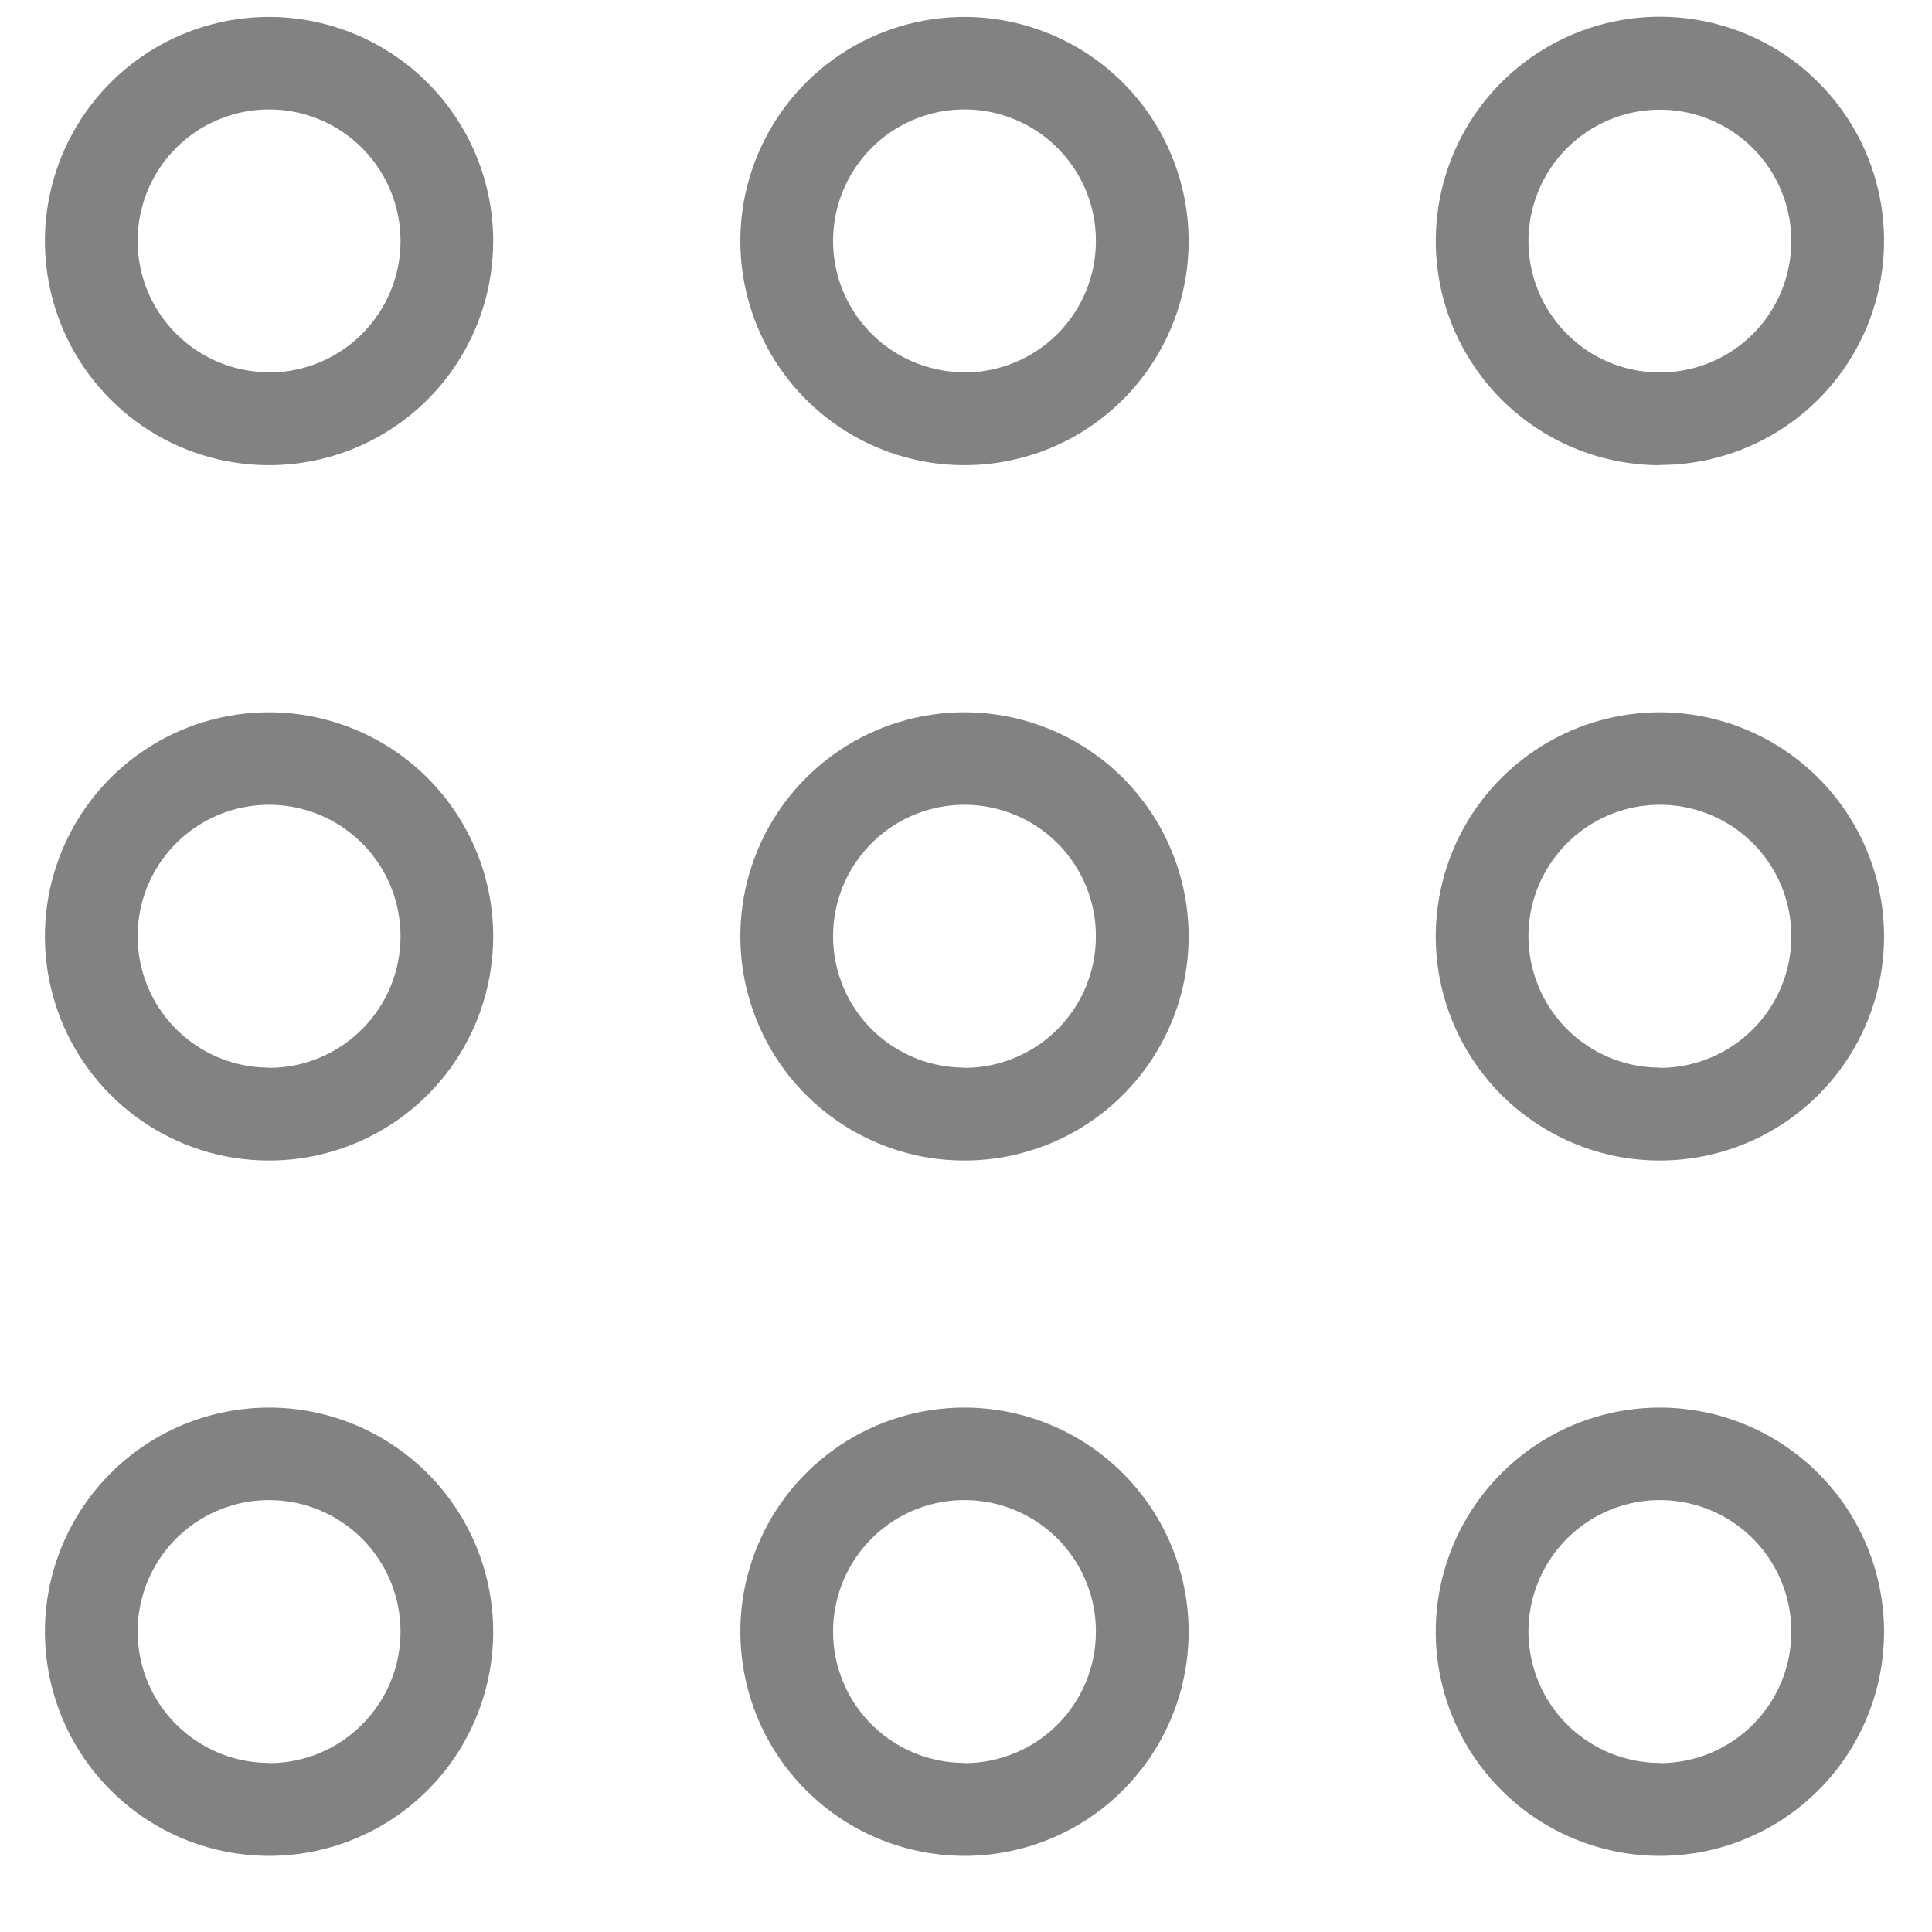 <svg width="25" height="25" viewBox="0 0 25 25" fill="none" xmlns="http://www.w3.org/2000/svg">
    <path d="M3.482 0.219C2.908 0.219 2.347 0.389 1.87 0.708C1.393 1.027 1.022 1.48 0.802 2.01C0.582 2.54 0.525 3.123 0.637 3.685C0.749 4.248 1.025 4.765 1.431 5.17C1.836 5.576 2.353 5.852 2.916 5.964C3.479 6.076 4.062 6.018 4.592 5.799C5.122 5.579 5.575 5.208 5.894 4.731C6.212 4.254 6.382 3.693 6.382 3.12C6.382 2.351 6.076 1.613 5.532 1.07C4.988 0.526 4.251 0.22 3.482 0.219ZM3.482 4.817C3.145 4.817 2.816 4.717 2.537 4.53C2.257 4.343 2.039 4.077 1.91 3.767C1.782 3.456 1.748 3.114 1.814 2.784C1.88 2.454 2.042 2.151 2.28 1.913C2.518 1.675 2.822 1.514 3.152 1.448C3.482 1.383 3.824 1.417 4.135 1.546C4.445 1.675 4.711 1.894 4.897 2.174C5.084 2.454 5.183 2.783 5.183 3.12C5.183 3.571 5.003 4.003 4.684 4.322C4.365 4.641 3.933 4.82 3.482 4.82V4.817ZM12.48 0.219C11.907 0.219 11.346 0.389 10.869 0.708C10.392 1.027 10.02 1.48 9.801 2.01C9.581 2.54 9.524 3.123 9.636 3.685C9.748 4.248 10.024 4.765 10.43 5.17C10.835 5.576 11.352 5.852 11.915 5.964C12.477 6.076 13.06 6.018 13.591 5.799C14.12 5.579 14.573 5.208 14.892 4.731C15.211 4.254 15.381 3.693 15.381 3.12C15.38 2.351 15.074 1.613 14.531 1.07C13.987 0.526 13.249 0.22 12.48 0.219V0.219ZM12.48 4.817C12.144 4.817 11.815 4.717 11.535 4.53C11.255 4.343 11.037 4.077 10.909 3.767C10.78 3.456 10.747 3.114 10.813 2.784C10.879 2.454 11.041 2.151 11.279 1.913C11.517 1.675 11.82 1.514 12.15 1.448C12.481 1.383 12.823 1.417 13.133 1.546C13.444 1.675 13.71 1.894 13.896 2.174C14.083 2.454 14.182 2.783 14.181 3.12C14.181 3.571 14.002 4.003 13.683 4.322C13.364 4.641 12.931 4.82 12.48 4.82V4.817ZM21.479 6.017C22.053 6.017 22.614 5.847 23.091 5.528C23.568 5.209 23.94 4.756 24.159 4.226C24.379 3.696 24.436 3.112 24.324 2.55C24.212 1.987 23.935 1.47 23.529 1.065C23.123 0.659 22.606 0.383 22.043 0.272C21.48 0.16 20.897 0.218 20.367 0.438C19.837 0.658 19.384 1.03 19.066 1.507C18.748 1.985 18.578 2.546 18.579 3.12C18.579 3.888 18.885 4.626 19.429 5.169C19.973 5.713 20.71 6.019 21.479 6.02V6.017ZM21.479 1.419C21.816 1.419 22.144 1.519 22.424 1.706C22.704 1.892 22.922 2.158 23.05 2.469C23.179 2.779 23.213 3.121 23.147 3.451C23.082 3.781 22.92 4.084 22.682 4.322C22.444 4.56 22.141 4.722 21.811 4.787C21.481 4.853 21.139 4.819 20.828 4.691C20.517 4.562 20.252 4.344 20.065 4.064C19.878 3.785 19.778 3.456 19.778 3.12C19.778 2.669 19.958 2.236 20.276 1.917C20.596 1.598 21.028 1.419 21.479 1.419V1.419ZM3.482 9.217C2.908 9.217 2.347 9.387 1.87 9.706C1.393 10.024 1.022 10.477 0.802 11.007C0.582 11.537 0.525 12.12 0.637 12.683C0.749 13.245 1.025 13.762 1.431 14.168C1.836 14.573 2.353 14.85 2.916 14.962C3.479 15.073 4.062 15.016 4.592 14.796C5.122 14.577 5.575 14.205 5.894 13.728C6.212 13.251 6.382 12.691 6.382 12.117C6.382 11.348 6.076 10.611 5.532 10.067C4.988 9.523 4.251 9.218 3.482 9.217V9.217ZM3.482 13.815C3.145 13.815 2.816 13.715 2.537 13.528C2.257 13.341 2.039 13.075 1.91 12.764C1.782 12.453 1.748 12.111 1.814 11.781C1.88 11.451 2.042 11.148 2.28 10.911C2.518 10.673 2.822 10.511 3.152 10.446C3.482 10.381 3.824 10.415 4.135 10.544C4.445 10.673 4.711 10.891 4.897 11.171C5.084 11.451 5.183 11.781 5.183 12.117C5.183 12.568 5.003 13.001 4.684 13.319C4.365 13.638 3.933 13.818 3.482 13.818V13.815ZM12.48 9.217C11.907 9.217 11.346 9.387 10.869 9.706C10.392 10.024 10.02 10.477 9.801 11.007C9.581 11.537 9.524 12.12 9.636 12.683C9.748 13.245 10.024 13.762 10.43 14.168C10.835 14.573 11.352 14.85 11.915 14.962C12.477 15.073 13.06 15.016 13.591 14.796C14.12 14.577 14.573 14.205 14.892 13.728C15.211 13.251 15.381 12.691 15.381 12.117C15.38 11.348 15.074 10.611 14.531 10.067C13.987 9.523 13.249 9.218 12.48 9.217V9.217ZM12.48 13.815C12.144 13.815 11.815 13.715 11.535 13.528C11.255 13.341 11.037 13.075 10.909 12.764C10.78 12.453 10.747 12.111 10.813 11.781C10.879 11.451 11.041 11.148 11.279 10.911C11.517 10.673 11.82 10.511 12.15 10.446C12.481 10.381 12.823 10.415 13.133 10.544C13.444 10.673 13.71 10.891 13.896 11.171C14.083 11.451 14.182 11.781 14.181 12.117C14.181 12.568 14.002 13.001 13.683 13.319C13.364 13.638 12.931 13.818 12.48 13.818V13.815ZM21.479 9.217C20.905 9.217 20.345 9.387 19.868 9.706C19.391 10.024 19.019 10.477 18.799 11.007C18.58 11.537 18.522 12.12 18.634 12.683C18.746 13.245 19.023 13.762 19.428 14.168C19.834 14.573 20.351 14.85 20.913 14.962C21.476 15.073 22.059 15.016 22.589 14.796C23.119 14.577 23.572 14.205 23.891 13.728C24.21 13.251 24.38 12.691 24.38 12.117C24.379 11.348 24.073 10.611 23.529 10.067C22.985 9.523 22.248 9.218 21.479 9.217V9.217ZM21.479 13.815C21.143 13.815 20.814 13.715 20.534 13.528C20.254 13.341 20.036 13.075 19.908 12.764C19.779 12.453 19.745 12.111 19.811 11.781C19.877 11.451 20.04 11.148 20.278 10.911C20.516 10.673 20.819 10.511 21.149 10.446C21.479 10.381 21.821 10.415 22.132 10.544C22.443 10.673 22.708 10.891 22.895 11.171C23.081 11.451 23.18 11.781 23.18 12.117C23.18 12.568 23.001 13.001 22.682 13.319C22.363 13.638 21.93 13.818 21.479 13.818V13.815ZM3.482 18.214C2.908 18.214 2.347 18.384 1.87 18.703C1.393 19.022 1.022 19.475 0.802 20.005C0.582 20.535 0.525 21.118 0.637 21.68C0.749 22.243 1.025 22.76 1.431 23.165C1.836 23.571 2.353 23.847 2.916 23.959C3.479 24.071 4.062 24.014 4.592 23.794C5.122 23.575 5.575 23.203 5.894 22.726C6.212 22.249 6.382 21.688 6.382 21.115C6.382 20.346 6.076 19.608 5.532 19.065C4.988 18.521 4.251 18.215 3.482 18.214ZM3.482 22.812C3.145 22.812 2.816 22.712 2.537 22.525C2.257 22.338 2.039 22.073 1.91 21.762C1.782 21.451 1.748 21.109 1.814 20.779C1.88 20.449 2.042 20.146 2.28 19.908C2.518 19.67 2.822 19.509 3.152 19.443C3.482 19.378 3.824 19.412 4.135 19.541C4.445 19.671 4.711 19.889 4.897 20.169C5.084 20.449 5.183 20.778 5.183 21.115C5.183 21.566 5.003 21.998 4.684 22.317C4.365 22.636 3.933 22.815 3.482 22.815V22.812ZM12.48 18.214C11.907 18.214 11.346 18.384 10.869 18.703C10.392 19.022 10.02 19.475 9.801 20.005C9.581 20.535 9.524 21.118 9.636 21.68C9.748 22.243 10.024 22.76 10.43 23.165C10.835 23.571 11.352 23.847 11.915 23.959C12.477 24.071 13.06 24.014 13.591 23.794C14.12 23.575 14.573 23.203 14.892 22.726C15.211 22.249 15.381 21.688 15.381 21.115C15.38 20.346 15.074 19.608 14.531 19.065C13.987 18.521 13.249 18.215 12.48 18.214ZM12.48 22.812C12.144 22.812 11.815 22.712 11.535 22.525C11.255 22.338 11.037 22.073 10.909 21.762C10.78 21.451 10.747 21.109 10.813 20.779C10.879 20.449 11.041 20.146 11.279 19.908C11.517 19.67 11.82 19.509 12.15 19.443C12.481 19.378 12.823 19.412 13.133 19.541C13.444 19.671 13.71 19.889 13.896 20.169C14.083 20.449 14.182 20.778 14.181 21.115C14.181 21.566 14.002 21.998 13.683 22.317C13.364 22.636 12.931 22.815 12.48 22.815V22.812ZM21.479 18.214C20.905 18.214 20.345 18.384 19.868 18.703C19.391 19.022 19.019 19.475 18.799 20.005C18.58 20.535 18.522 21.118 18.634 21.68C18.746 22.243 19.023 22.76 19.428 23.165C19.834 23.571 20.351 23.847 20.913 23.959C21.476 24.071 22.059 24.014 22.589 23.794C23.119 23.575 23.572 23.203 23.891 22.726C24.21 22.249 24.38 21.688 24.38 21.115C24.379 20.346 24.073 19.608 23.529 19.065C22.985 18.521 22.248 18.215 21.479 18.214ZM21.479 22.812C21.143 22.812 20.814 22.712 20.534 22.525C20.254 22.338 20.036 22.073 19.908 21.762C19.779 21.451 19.745 21.109 19.811 20.779C19.877 20.449 20.04 20.146 20.278 19.908C20.516 19.67 20.819 19.509 21.149 19.443C21.479 19.378 21.821 19.412 22.132 19.541C22.443 19.671 22.708 19.889 22.895 20.169C23.081 20.449 23.18 20.778 23.18 21.115C23.18 21.566 23.001 21.998 22.682 22.317C22.363 22.636 21.93 22.815 21.479 22.815V22.812Z" fill="#828282"/>
</svg>